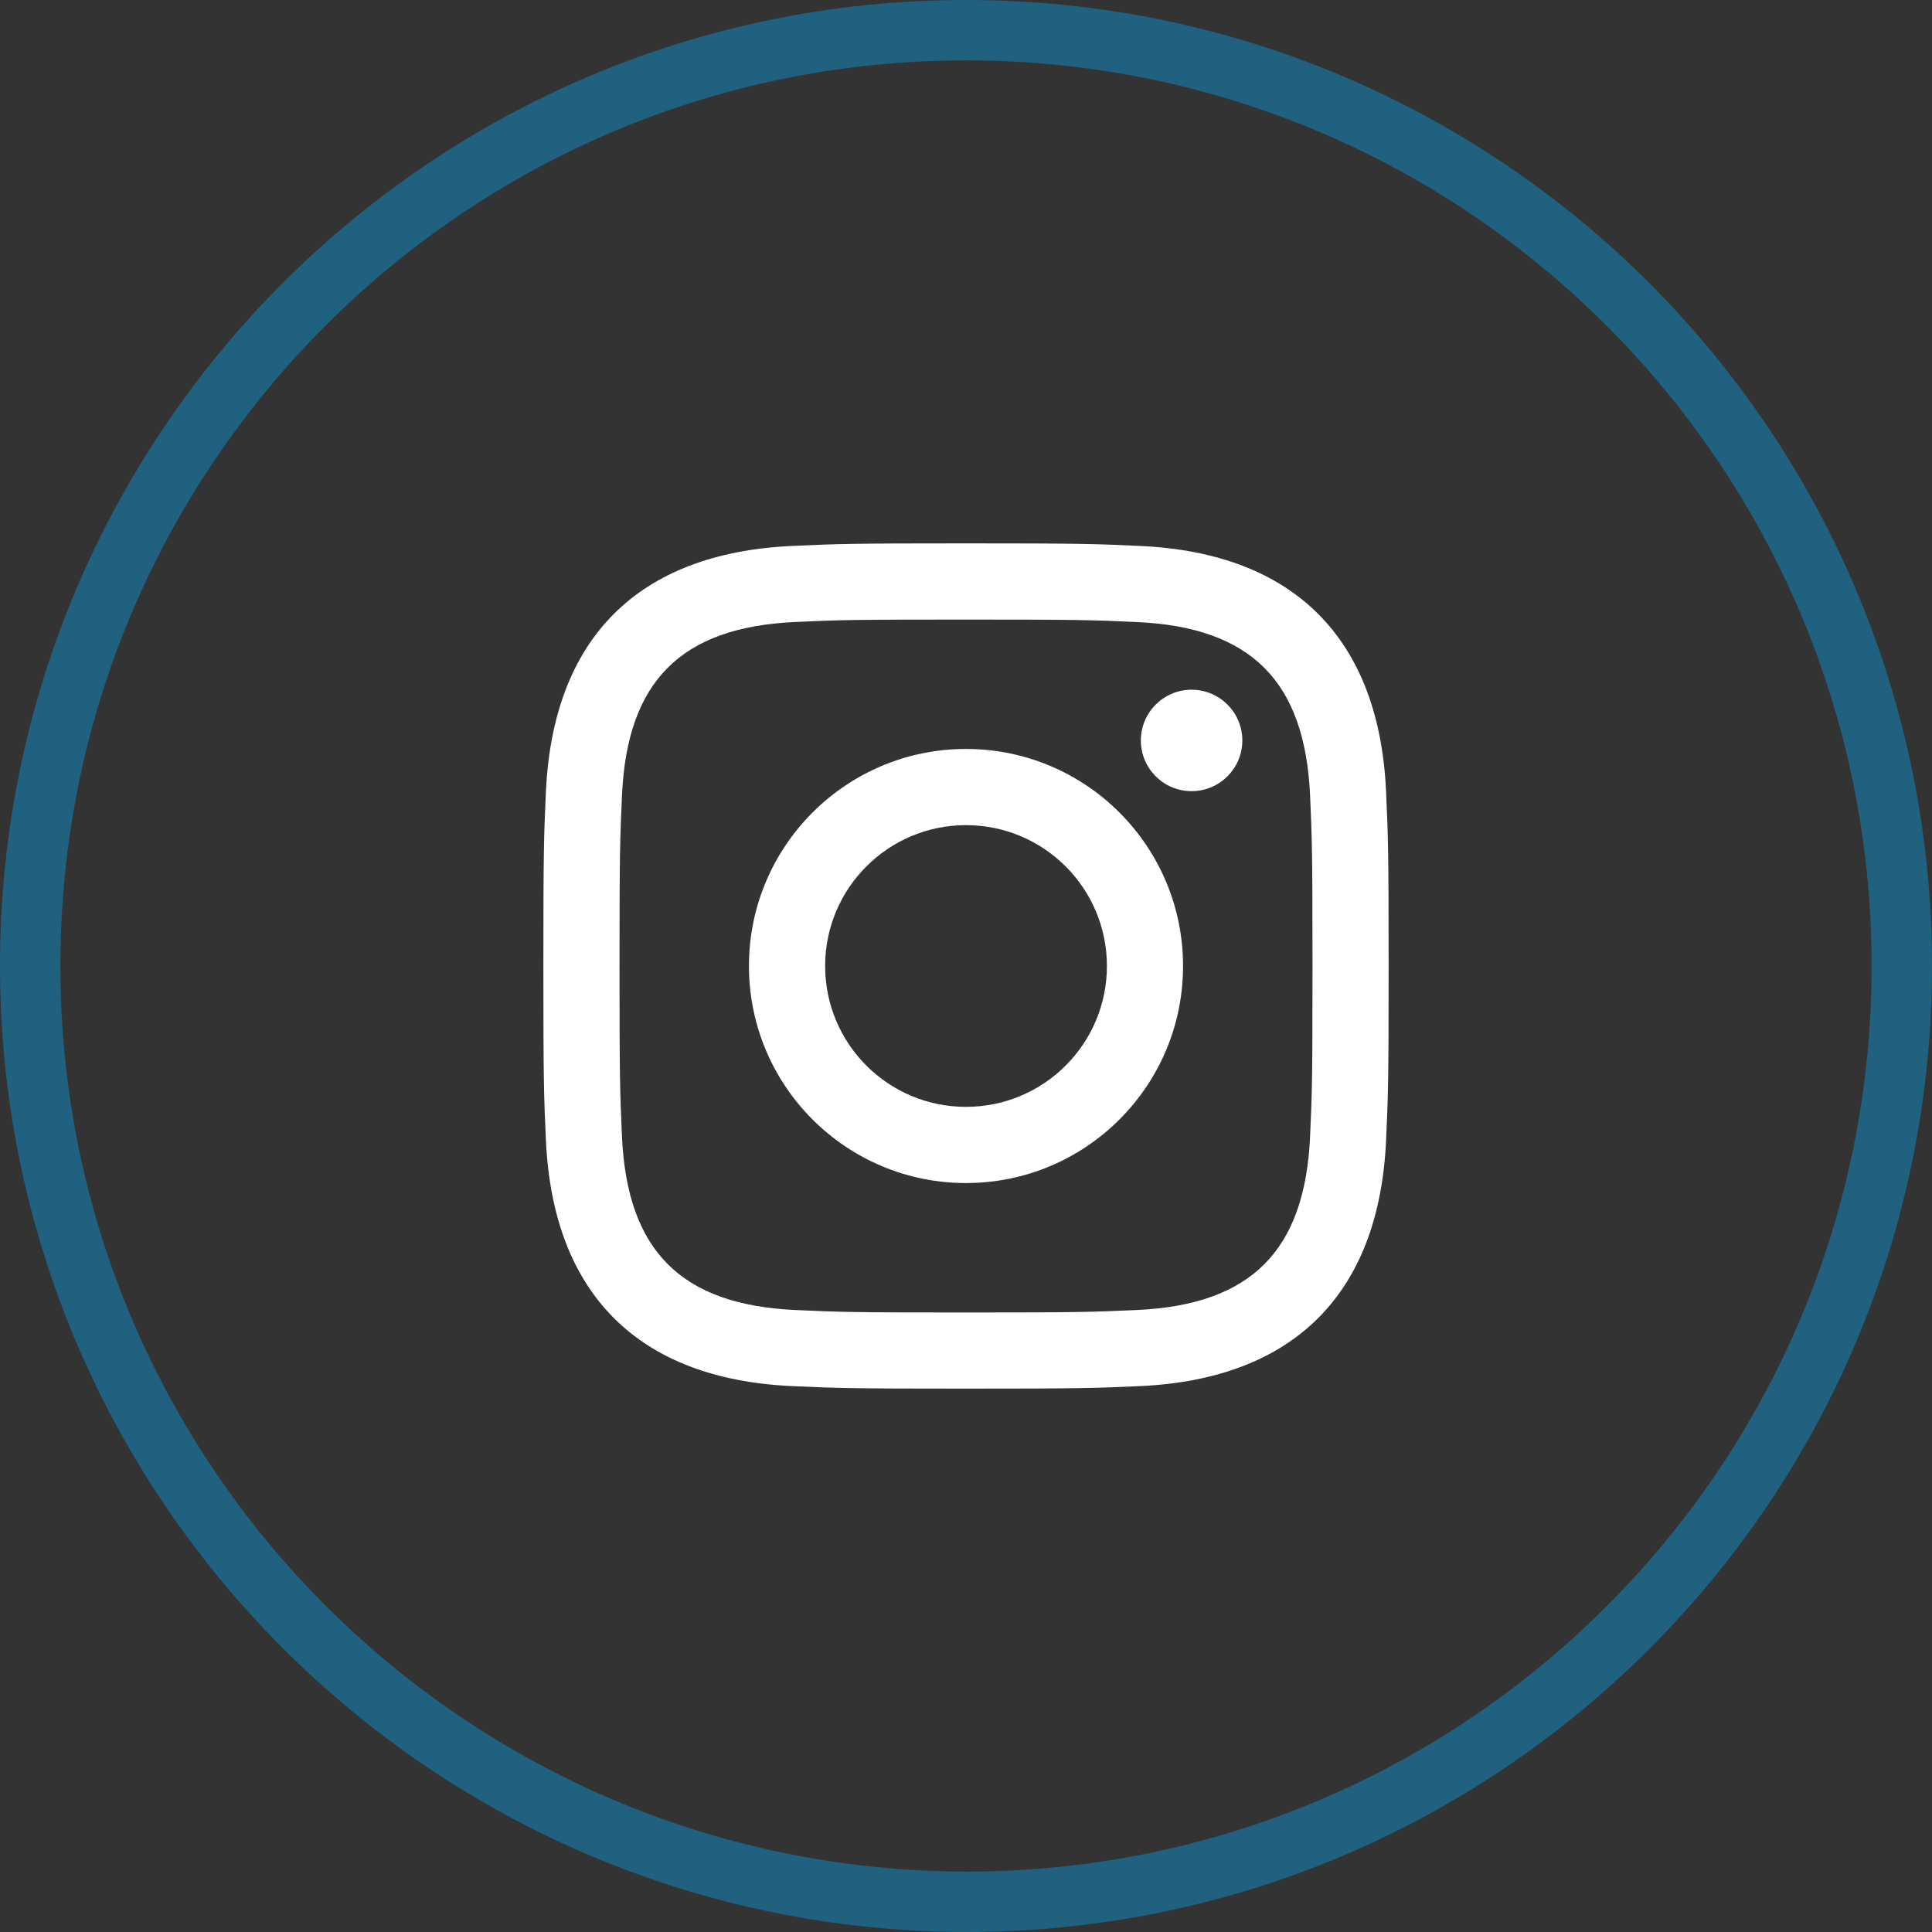 <svg width="32" height="32" viewBox="0 0 32 32" fill="none" xmlns="http://www.w3.org/2000/svg">
<rect x="0" y="0" width="32" height="32" fill="#333333" stroke="none"/>
<path d="M0.5 16C0.5 7.437 7.437 0.5 16 0.5C24.563 0.5 31.5 7.437 31.5 16C31.5 24.563 24.563 31.5 16 31.5C7.436 31.481 0.5 24.544 0.5 16Z" stroke="#00A6F1" stroke-opacity="0.4"/>
<path d="M16 10.262C17.869 10.262 18.091 10.269 18.829 10.303C20.727 10.389 21.612 11.289 21.699 13.172C21.732 13.911 21.739 14.131 21.739 16C21.739 17.869 21.732 18.091 21.699 18.828C21.612 20.71 20.729 21.612 18.829 21.698C18.091 21.731 17.87 21.739 16 21.739C14.131 21.739 13.909 21.732 13.172 21.698C11.27 21.61 10.389 20.707 10.302 18.828C10.269 18.091 10.261 17.869 10.261 16C10.261 14.131 10.269 13.909 10.302 13.172C10.388 11.288 11.273 10.388 13.172 10.302C13.909 10.268 14.131 10.262 16 10.262ZM16 9C14.098 9 13.861 9.008 13.114 9.043C10.57 9.16 9.159 10.57 9.042 13.114C9.008 13.861 9 14.1 9 16C9 17.902 9.008 18.14 9.042 18.886C9.159 21.428 10.57 22.841 13.114 22.958C13.861 22.992 14.098 23 16 23C17.902 23 18.14 22.992 18.887 22.958C21.426 22.841 22.844 21.431 22.958 18.886C22.992 18.14 23 17.902 23 16C23 14.1 22.992 13.861 22.958 13.114C22.844 10.574 21.431 9.159 18.887 9.043C18.14 9.008 17.902 9 16 9ZM16 12.405C14.015 12.405 12.405 14.014 12.405 16C12.405 17.986 14.015 19.595 16 19.595C17.985 19.595 19.595 17.986 19.595 16C19.595 14.015 17.985 12.405 16 12.405ZM16 18.333C14.711 18.333 13.667 17.289 13.667 16C13.667 14.712 14.711 13.667 16 13.667C17.288 13.667 18.334 14.711 18.334 16C18.334 17.289 17.288 18.333 16 18.333ZM19.736 11.424C19.273 11.424 18.896 11.8 18.896 12.264C18.896 12.727 19.271 13.104 19.736 13.104C20.2 13.104 20.577 12.729 20.577 12.264C20.577 11.8 20.201 11.424 19.736 11.424Z" fill="white"/>
</svg>

